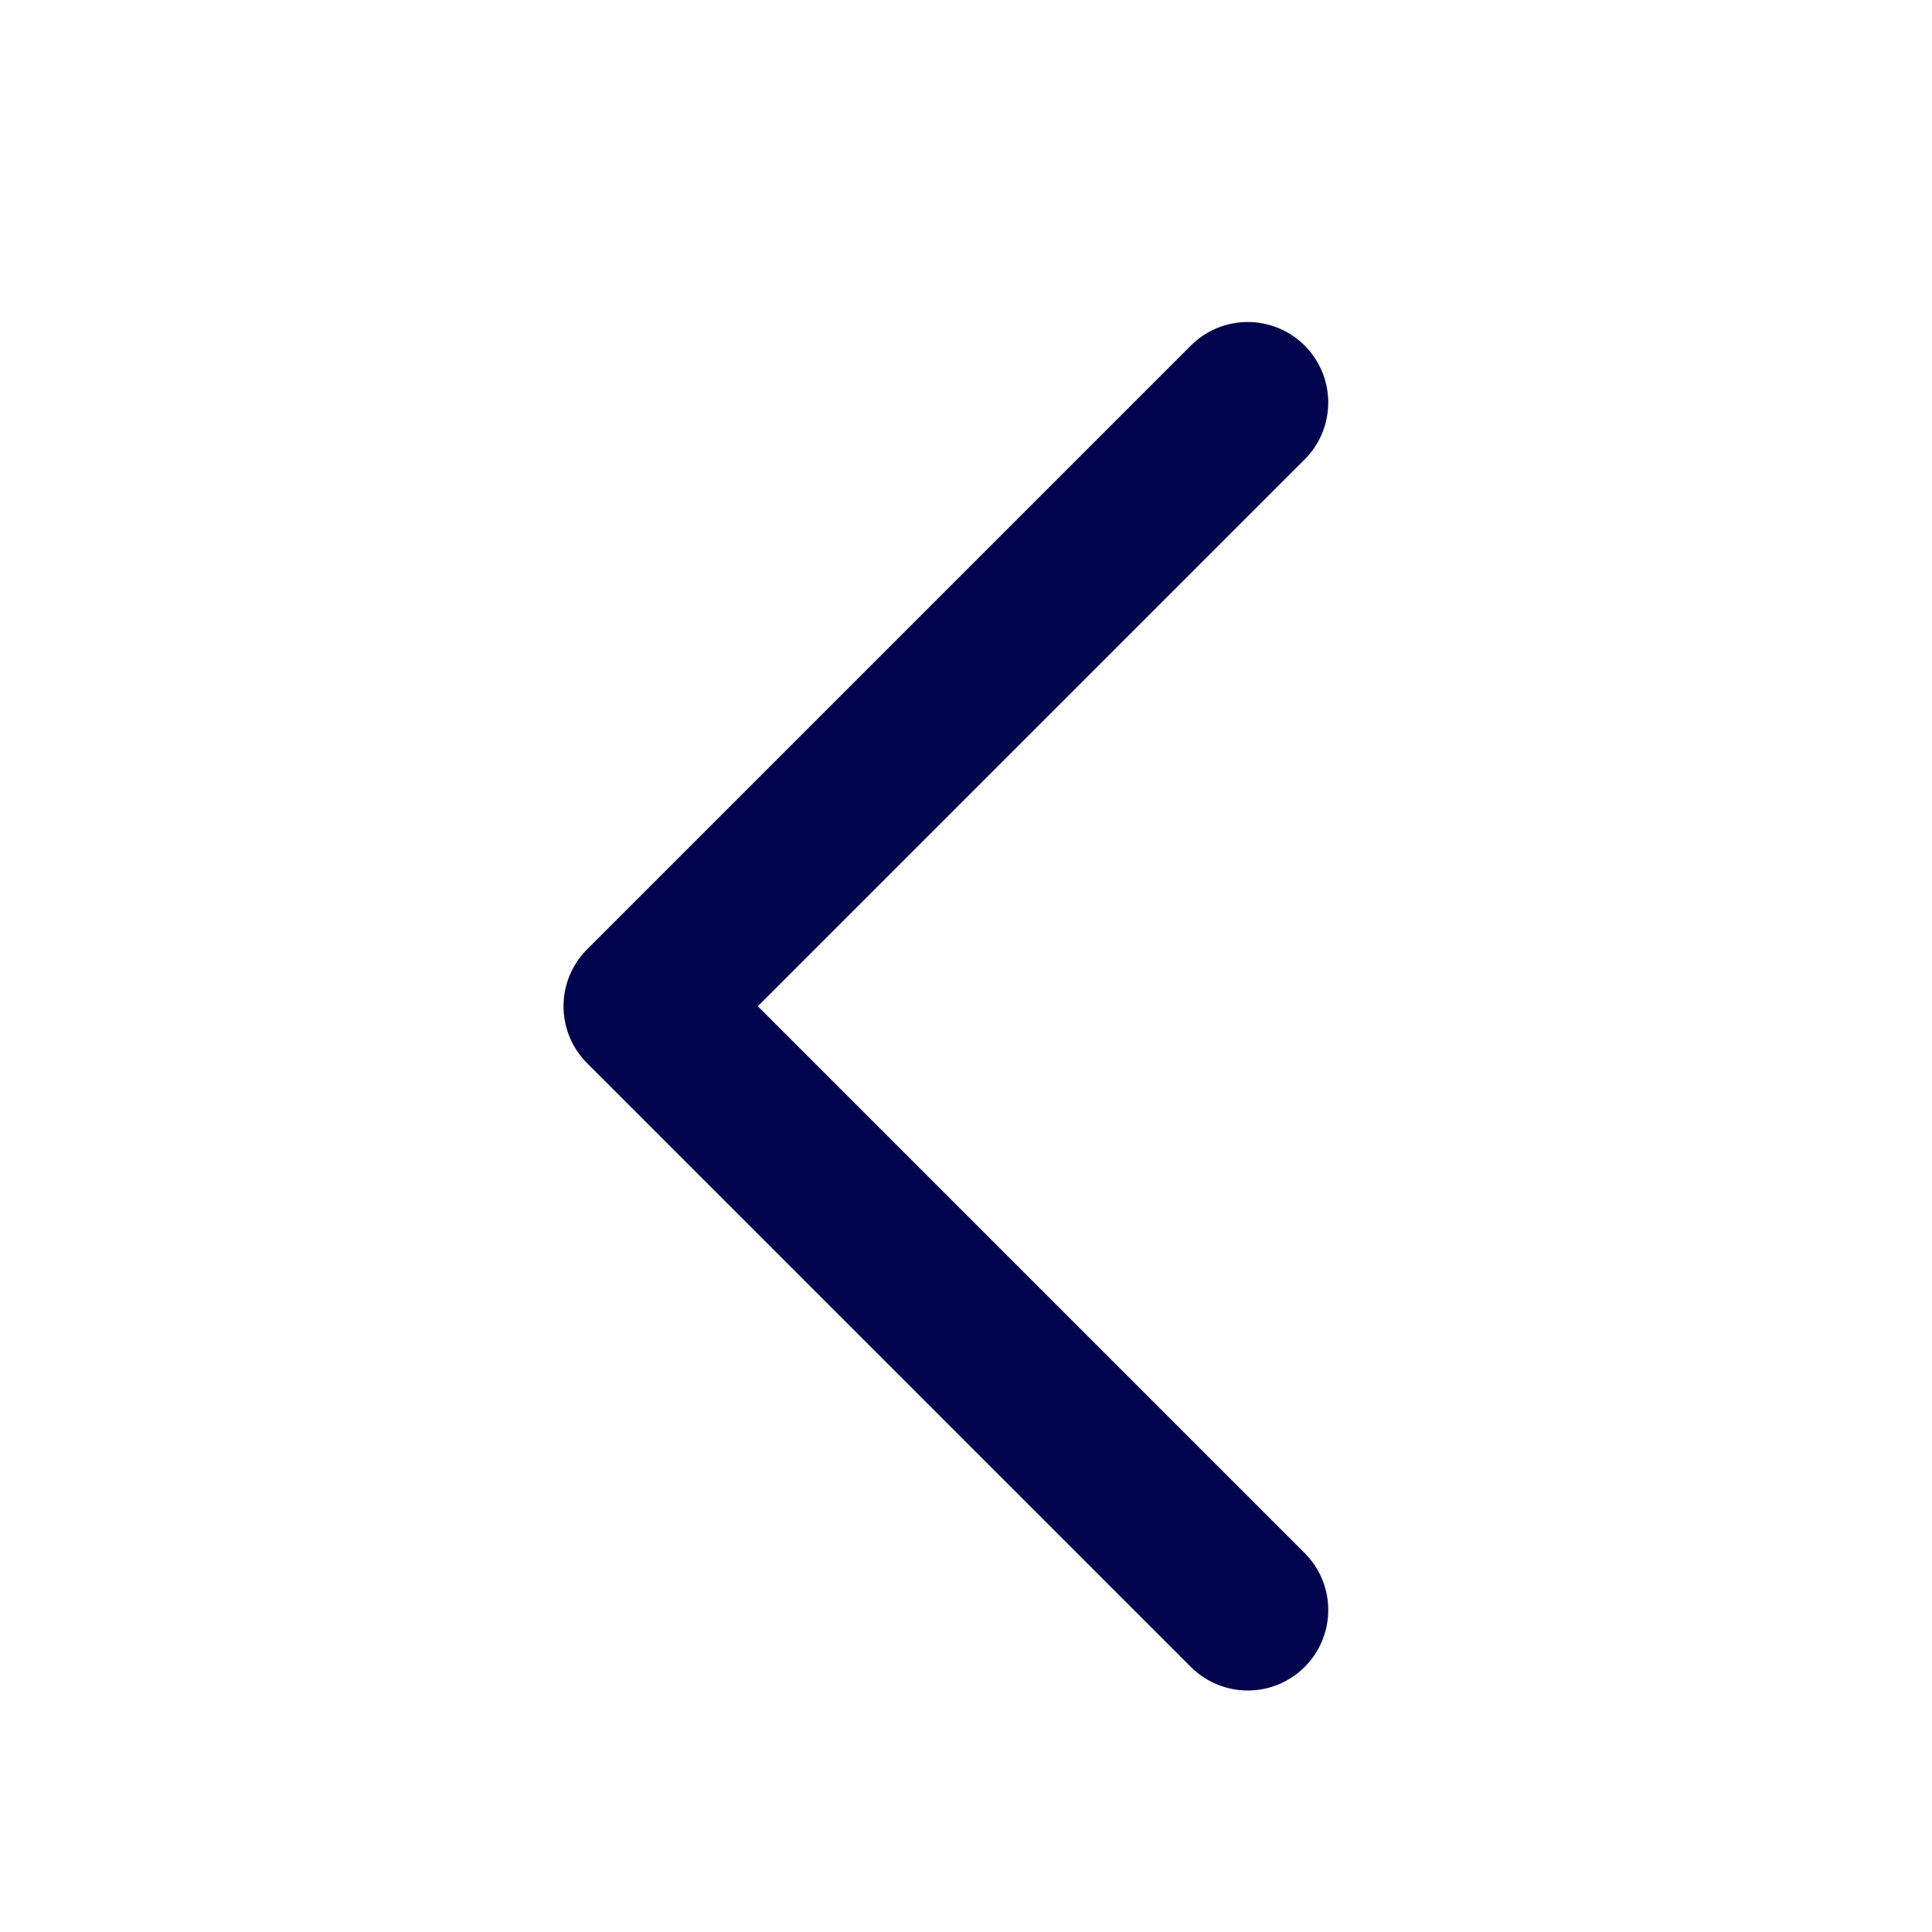 <svg width="24" height="24" viewBox="0 0 24 24" fill="none" xmlns="http://www.w3.org/2000/svg">
<path d="M15.5 20L8 12.5L15.5 5" stroke="#00054D" stroke-width="2" stroke-linecap="round" stroke-linejoin="round"/>
</svg>
